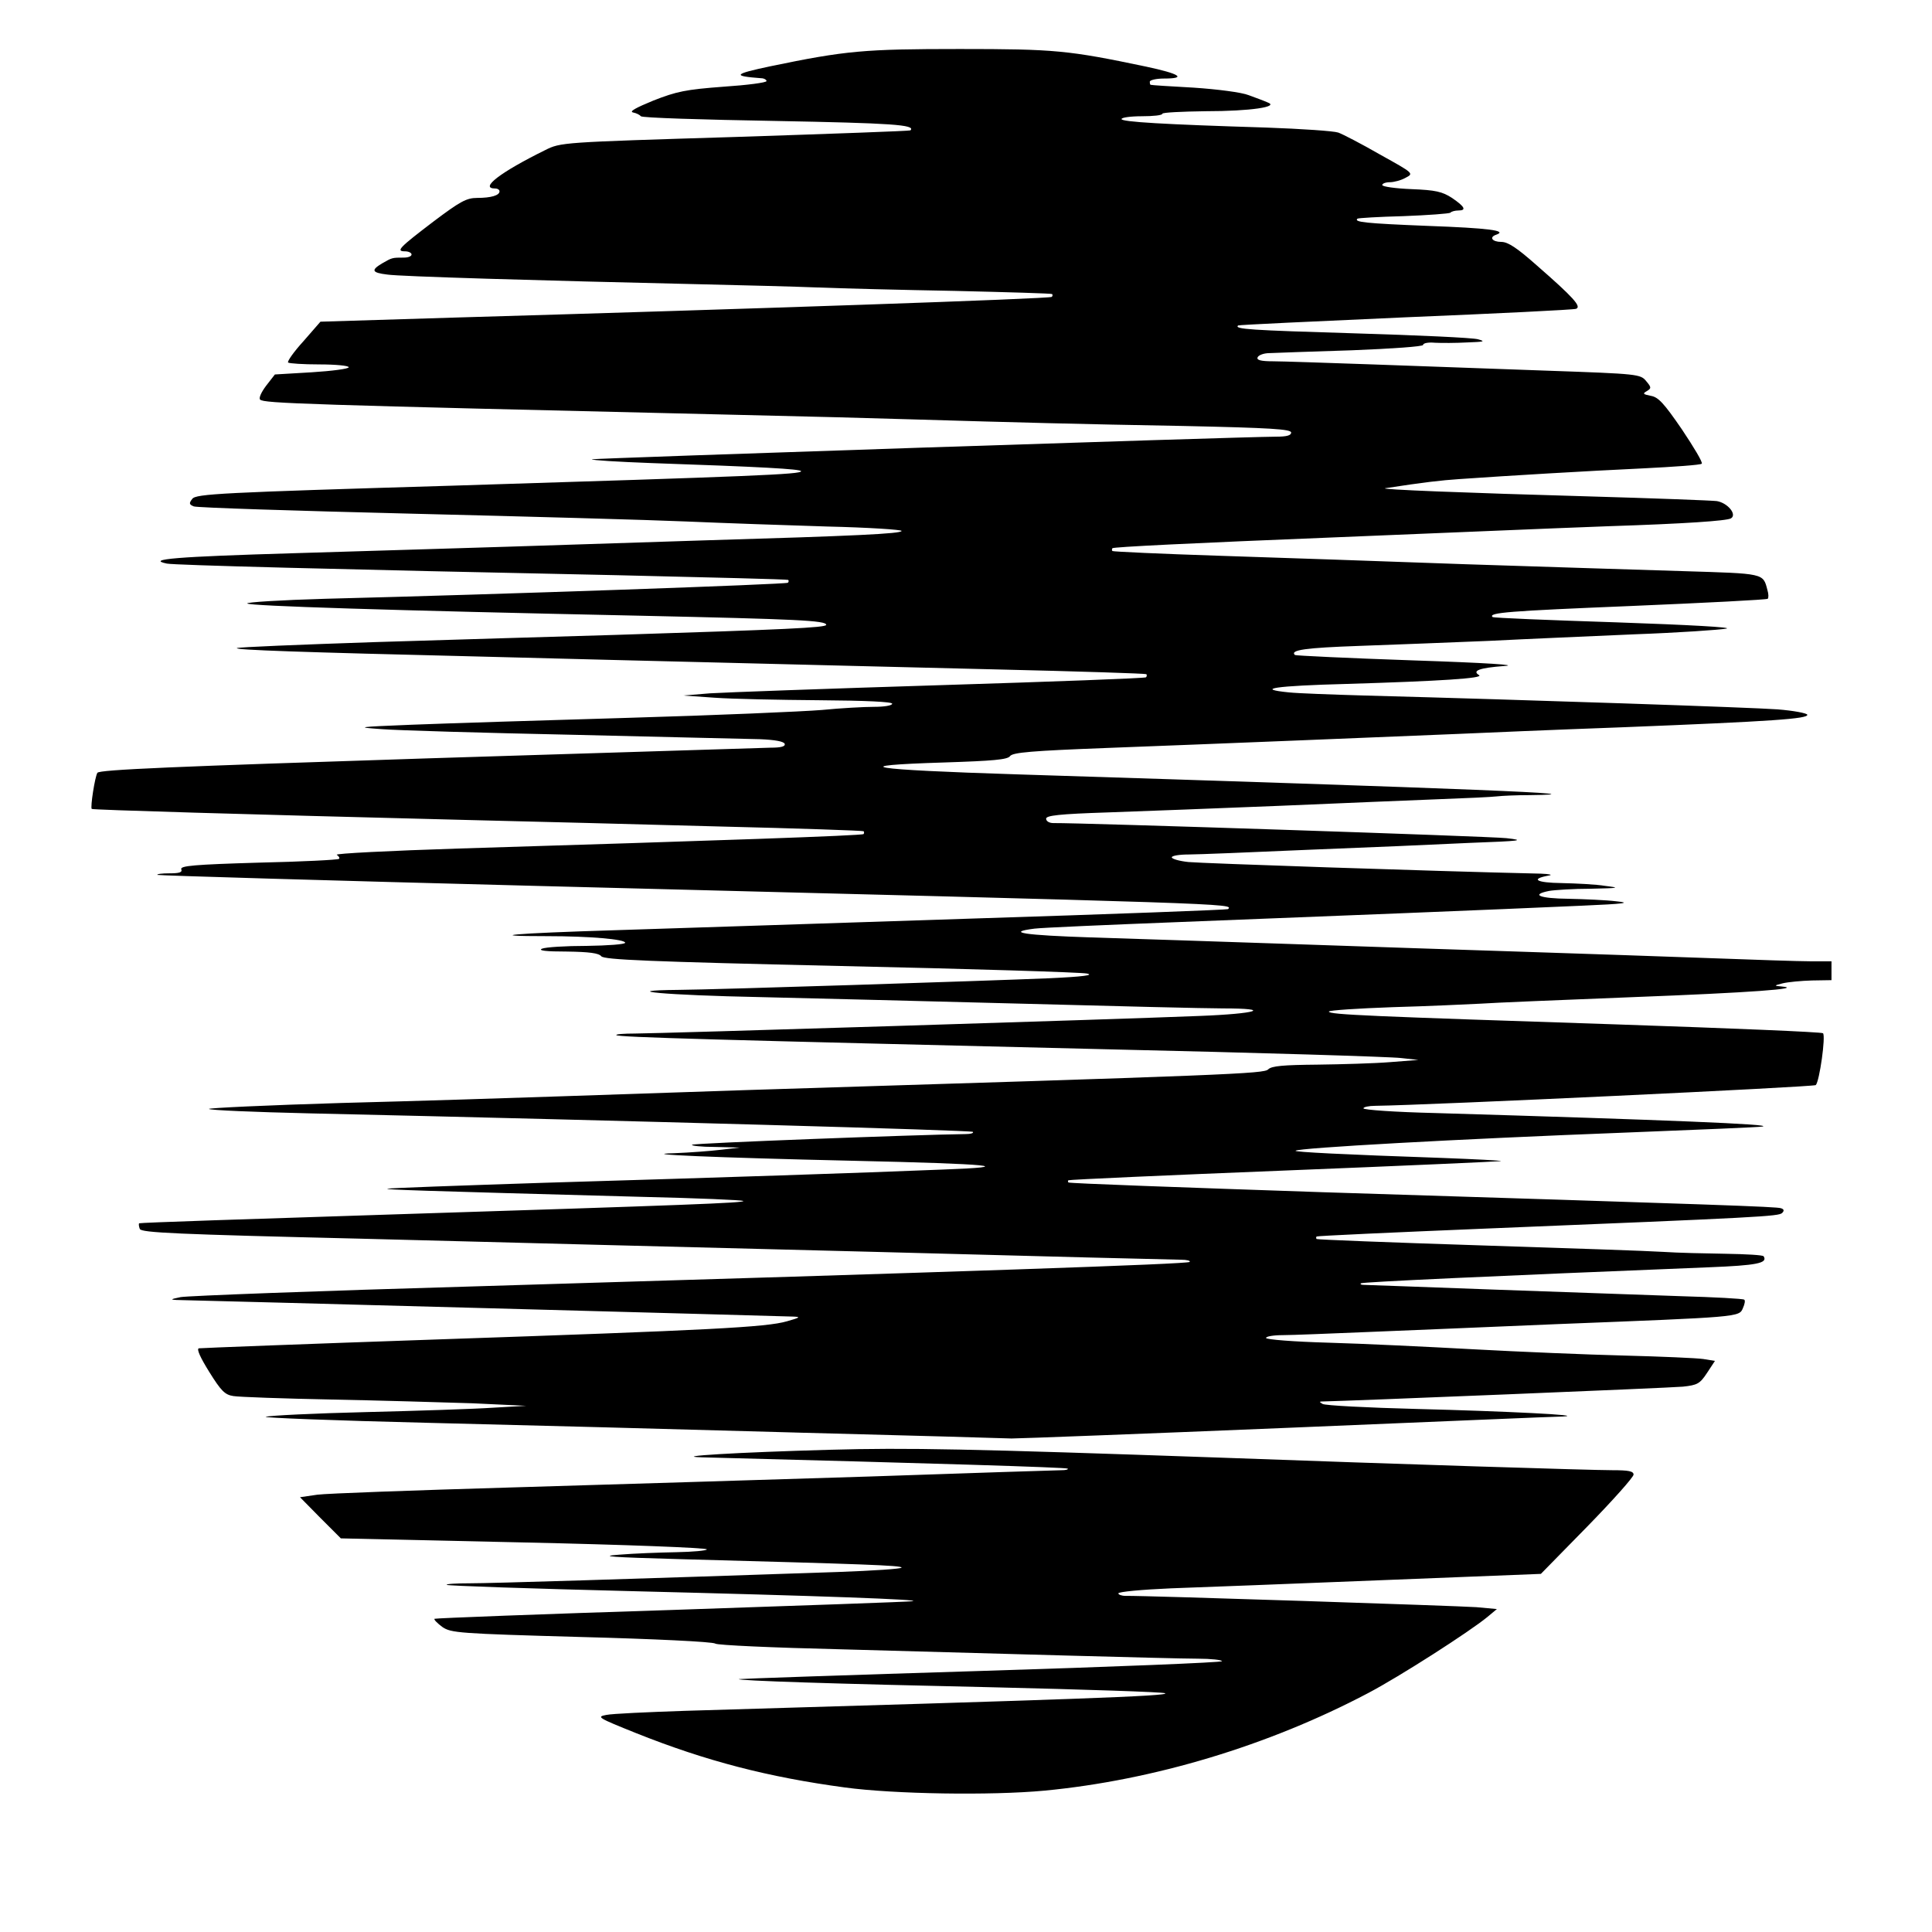 <svg xmlns="http://www.w3.org/2000/svg" width="615" height="615" viewBox="0 0 6150 6150"><path d="M2690 5690c-245-33-442-84-665-173-122-49-127-52-95-58 19-4 132-9 250-13 1227-36 1545-47 1529-56-8-4-255-12-549-19-505-11-814-21-808-26 2-1 348-13 771-26 422-13 767-27 767-31s-35-8-77-8c-43 0-231-5-418-10s-513-14-723-20c-211-5-389-13-395-18-7-6-198-15-426-21-393-11-415-13-443-32-16-12-27-23-25-26 3-2 342-15 753-28 412-14 758-26 769-28 34-5-287-17-894-32-321-8-586-17-589-20s30-5 74-5c69 0 495-13 1172-36 111-4 202-10 202-14 0-7-120-11-710-27-215-6-256-9-190-14 47-4 129-7 183-8 53-1 97-5 97-9 0-5-262-15-582-22l-583-13-65-65-65-66 55-8c30-4 307-14 615-23s823-25 1145-35c322-11 596-20 609-20s22-2 20-5c-4-4-430-17-1164-36-104-3 115-16 405-24 249-7 445-3 1245 25 572 21 1182 40 1248 40 51 0 67 3 67 14 0 8-66 82-147 165l-148 151-505 20c-278 11-580 23-672 26-93 4-168 11-168 16 0 4 10 8 23 8 67-1 1062 32 1117 36l65 6-30 25c-57 47-280 190-379 242-318 168-685 278-1031 311-171 16-479 11-635-10M2530 4560c-355-10-883-24-1174-31-290-7-520-16-510-19 11-4 154-11 319-15s347-10 405-14l105-6-170-8c-93-3-296-9-450-12s-294-8-312-11c-27-4-39-16-77-77-28-45-41-73-33-75 6-1 345-14 752-28 880-30 1054-39 1120-58 42-12 45-14 20-15-53-2-1868-51-1930-52-58-1-59-2-20-10 22-4 440-20 930-34 1570-47 2275-71 2282-78 3-4-9-7-28-7s-457-11-974-25c-517-13-1254-32-1637-42-586-14-698-19-703-31-3-8-4-16-2-18 1-2 362-14 802-28 942-30 1127-37 1121-43-3-3-145-9-318-13-736-20-819-23-815-26 1-2 228-10 502-19 571-17 997-31 1265-42 246-9 161-18-285-28-442-10-692-21-570-24 50-2 117-7 150-11l60-7-79-2c-44 0-77-4-73-7 4-5 716-32 871-34 16 0 26-3 23-7-6-5-1058-35-2115-59-172-4-315-10-317-14-2-3 188-12 423-19 235-6 546-16 692-21s414-14 595-20c1547-48 1649-52 1662-66 11-11 49-14 156-15 78-1 183-4 232-8l90-7-55-6c-30-4-453-17-940-28-1240-30-1552-38-1558-45-3-3 24-5 59-5 71 0 1527-45 1797-56 184-7 236-24 75-24-54 0-341-7-638-15s-673-17-835-21c-301-6-464-21-260-23 125-1 960-28 1180-37 108-5 144-10 120-15-19-4-372-15-785-24-612-14-752-20-761-31-8-10-38-14-110-15-65 0-92-3-79-9 11-5 75-9 143-9 67-1 122-5 122-10 0-11-112-21-249-21-208 0-110-9 219-19 179-6 690-22 1135-37 446-14 812-28 814-30 18-18 30-17-2203-74-660-17-1202-33-1205-35-2-3 15-5 38-5 32 0 42-3 38-13-4-11 42-15 246-21 138-3 253-9 256-12s0-8-7-13c-7-4 169-13 390-20 818-25 1282-41 1287-46 2-3 2-7 0-9s-206-9-454-15c-247-7-614-16-815-21-716-18-1185-32-1188-35-5-5 10-102 18-115 6-10 245-20 1052-46 573-18 1065-33 1091-34 34 0 47-4 45-12-3-8-31-13-79-15-41-1-308-7-594-14-286-6-560-14-610-18-85-6-79-7 95-14 102-4 412-14 690-22s555-20 616-25c60-6 136-10 167-10s57-4 57-10-85-10-232-11c-128-1-278-4-333-8l-100-7 85-7c47-3 377-15 734-26 356-11 651-22 654-25s3-8 1-10-215-9-474-15c-258-6-641-16-850-21s-567-14-795-20c-579-14-782-21-776-27 3-3 200-11 438-19 238-7 584-18 768-23 537-17 670-23 670-32 0-14-94-18-590-29-808-17-1245-31-1253-39-4-4 108-11 250-15 559-14 1466-46 1471-51 3-3 3-7 1-9s-247-8-544-15c-916-19-1409-32-1434-37-68-14 32-22 404-33 226-7 536-16 690-21s433-14 620-20c474-14 625-21 625-30 0-4-107-11-237-14-131-4-332-11-448-16-115-5-511-16-880-25s-678-19-688-23c-15-6-16-10-5-24 12-16 90-20 828-42 962-30 1110-36 1110-46 0-7-128-14-478-26-106-4-190-9-188-12 4-3 2044-71 2179-72 33 0 47-4 47-13 0-11-65-15-342-21-337-6-525-11-863-21-93-3-354-10-580-15-1360-32-1485-36-1497-48-5-5 4-24 19-44l28-36 118-7c64-4 117-11 117-16s-42-9-93-9c-52 0-96-3-100-6-3-4 18-34 49-68l54-62 423-13c932-27 1900-60 1905-66 3-3 3-7 1-9s-141-6-309-10c-168-3-366-8-440-11s-238-7-365-10c-528-12-963-25-1002-31-50-6-53-14-16-36 31-18 32-18 68-18 14 0 25-4 25-10 0-5-9-10-21-10-30 0-18-12 91-95 85-64 105-75 139-75 44 0 71-8 71-21 0-5-6-9-14-9-51 0 17-52 159-122 50-25 51-25 605-42 305-10 556-19 558-21 18-18-60-23-430-30-233-4-425-10-428-15-3-4-14-10-25-12-13-3 9-15 65-38 74-29 103-35 223-44 75-5 137-13 137-18 0-4-8-9-17-9-93-7-89-13 29-38 241-50 299-55 603-55 303 0 345 4 593 56 108 23 131 38 57 38-25 0-45 5-45 10 0 6 1 10 3 10 1 1 63 5 137 9 75 5 153 15 175 24 22 8 49 18 60 23 39 14-55 28-197 28-76 1-138 4-138 8 0 5-29 8-65 8s-65 4-65 9c0 9 134 17 460 27 113 4 216 11 230 16s74 36 133 70c108 60 108 60 81 74-14 8-37 14-50 14s-24 4-24 9 42 11 93 13c77 3 98 8 129 28 41 28 47 40 20 40-10 0-22 3-25 7-4 3-71 8-150 11-78 2-144 6-146 8-12 11 25 15 223 23 194 7 256 15 219 28-24 8-13 23 16 23 21 0 50 19 112 74 118 103 144 132 126 139-8 3-252 15-543 27-291 13-531 24-533 26-13 12 40 15 370 25 200 6 378 14 394 19 25 7 19 8-35 10-36 2-82 2-102 1-21-2-38 1-38 7 0 5-99 12-227 17-126 4-243 8-262 9-19 0-36 7-38 14-3 8 10 12 49 12 29 0 172 5 318 10s397 14 558 20c287 10 294 11 312 33 17 20 17 23 2 32-14 8-12 10 13 15 24 4 42 24 99 107 38 57 67 105 63 109-3 4-88 10-189 15-172 8-426 23-583 34-59 4-111 10-235 29-27 4 257 15 645 26 209 6 394 13 410 15 35 6 65 43 45 55-14 8-145 17-390 25-85 3-254 10-375 15s-339 14-485 20c-474 19-714 31-719 35-2 3-2 7 0 9s155 9 339 15 538 18 785 27c248 8 559 18 693 22 259 8 254 6 268 60 4 13 4 25 1 28s-199 13-436 23c-389 16-454 21-440 35 2 3 180 10 394 17 233 8 374 16 350 20-22 4-152 13-290 18-137 6-347 15-465 21-118 5-304 12-413 16-171 6-222 13-205 29 2 2 170 10 373 17 241 8 343 15 293 18-79 6-103 15-80 29 17 10-122 19-420 28-229 6-296 16-185 27 28 3 138 7 242 10 526 14 1231 38 1313 44 51 4 93 12 95 17 3 13-108 21-588 40-220 8-454 18-520 21-192 8-804 33-1125 45-234 9-297 14-305 26-8 11-54 15-208 20-324 10-244 23 233 38 1456 46 1884 63 1629 66-41 0-87 2-104 4-16 2-100 6-185 9s-312 13-505 21c-192 8-439 17-547 21-157 5-198 10-198 20 0 8 10 14 23 14 89-1 1387 42 1442 48 62 7 48 9-115 15-102 5-333 15-515 22-181 8-354 15-382 15-29 0-53 4-53 9s24 12 53 15c40 4 769 29 1122 37 28 1 39 4 25 6-60 11-40 23 41 24 46 1 109 4 139 9 49 6 45 7-46 9-56 0-116 4-133 7-60 12-30 24 62 25 50 1 119 4 152 8 49 5 28 8-110 14-264 12-818 34-1280 52-231 9-439 18-462 21-95 12-31 21 180 28 122 4 409 13 637 21s566 19 750 25 448 15 585 20c138 5 280 10 318 10h67v60l-62 1c-35 1-76 5-93 9-28 7-29 8-5 10 78 7-103 20-471 34-228 9-448 18-489 21-41 2-166 8-277 11-112 4-203 10-203 14 0 10 134 15 920 41 355 12 649 24 653 28 9 9-11 152-23 165-6 6-1235 64-1402 66-21 0-38 4-38 8 0 5 102 12 228 15 741 22 1082 36 1042 43-8 2-202 10-430 19-547 21-1047 49-1056 58-5 4 148 12 469 23 103 4 186 8 185 10-2 1-311 15-688 30s-687 29-689 31c-2 1-2 5 0 7 3 3 367 16 809 31 1270 40 1444 46 1459 51 10 3 11 8 4 15-11 11-66 14-948 50-291 12-532 23-534 25s-2 6 0 8 234 11 514 20c281 9 546 18 590 21s133 5 198 6c64 1 119 4 121 8 14 22-22 29-174 35-698 28-1104 47-1108 51-3 3 1 5 9 5s194 7 414 15 488 17 595 21c107 3 198 8 202 11 4 2 2 14-4 27-12 29-9 28-593 51-209 9-479 20-600 25s-244 10-272 10c-29 0-53 4-53 9s89 12 198 15c108 3 316 13 462 21s362 17 480 20 232 8 252 11l37 6-25 38c-23 35-31 39-77 44-43 4-1076 46-1142 47-16 0-17 1-5 8 8 5 143 12 300 16 280 7 543 20 465 24-22 0-416 17-875 36s-855 34-880 34c-25-1-335-10-690-19"/></svg>